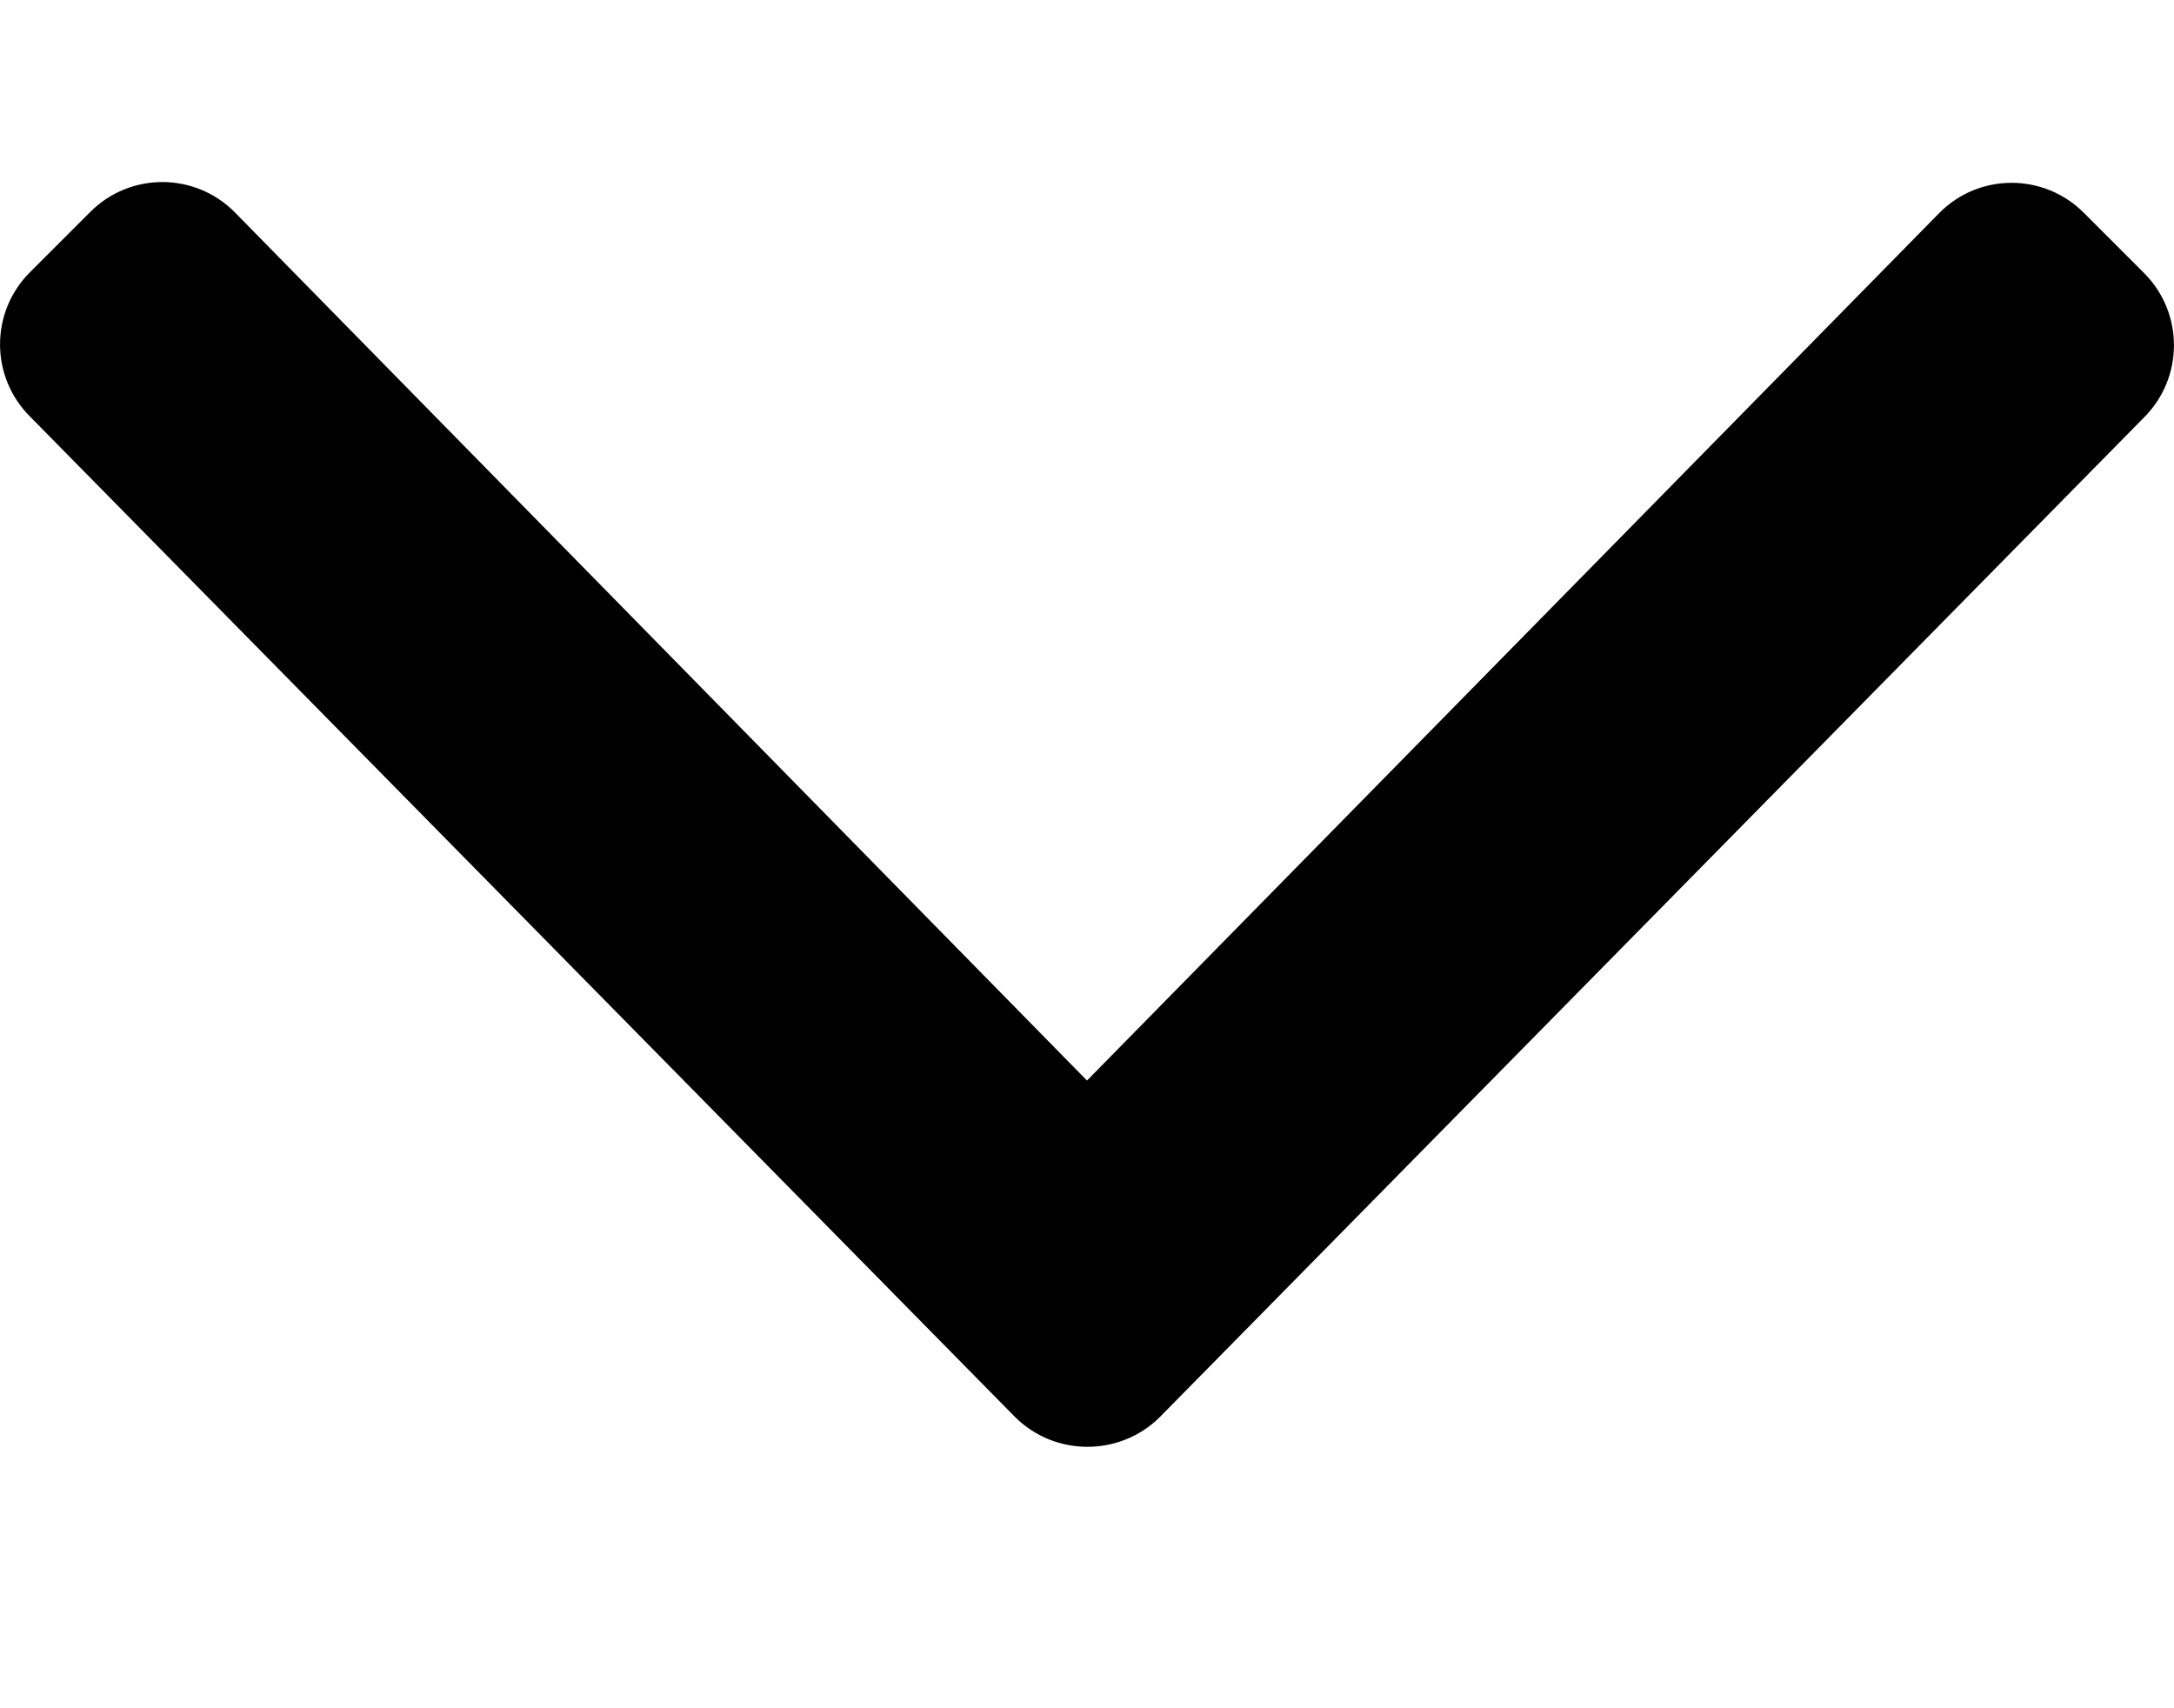 <svg width="14" height="11" viewBox="0 0 14 11" fill="none" xmlns="http://www.w3.org/2000/svg">
<path d="M6.535 9.123L0.193 2.682C-0.064 2.425 -0.064 2.01 0.193 1.753L0.581 1.365C0.838 1.108 1.253 1.108 1.51 1.365L7 6.958L12.49 1.37C12.746 1.113 13.162 1.113 13.419 1.37L13.807 1.758C14.064 2.015 14.064 2.431 13.807 2.688L7.465 9.129C7.208 9.38 6.792 9.38 6.535 9.123Z" fill="black"/>
</svg>
